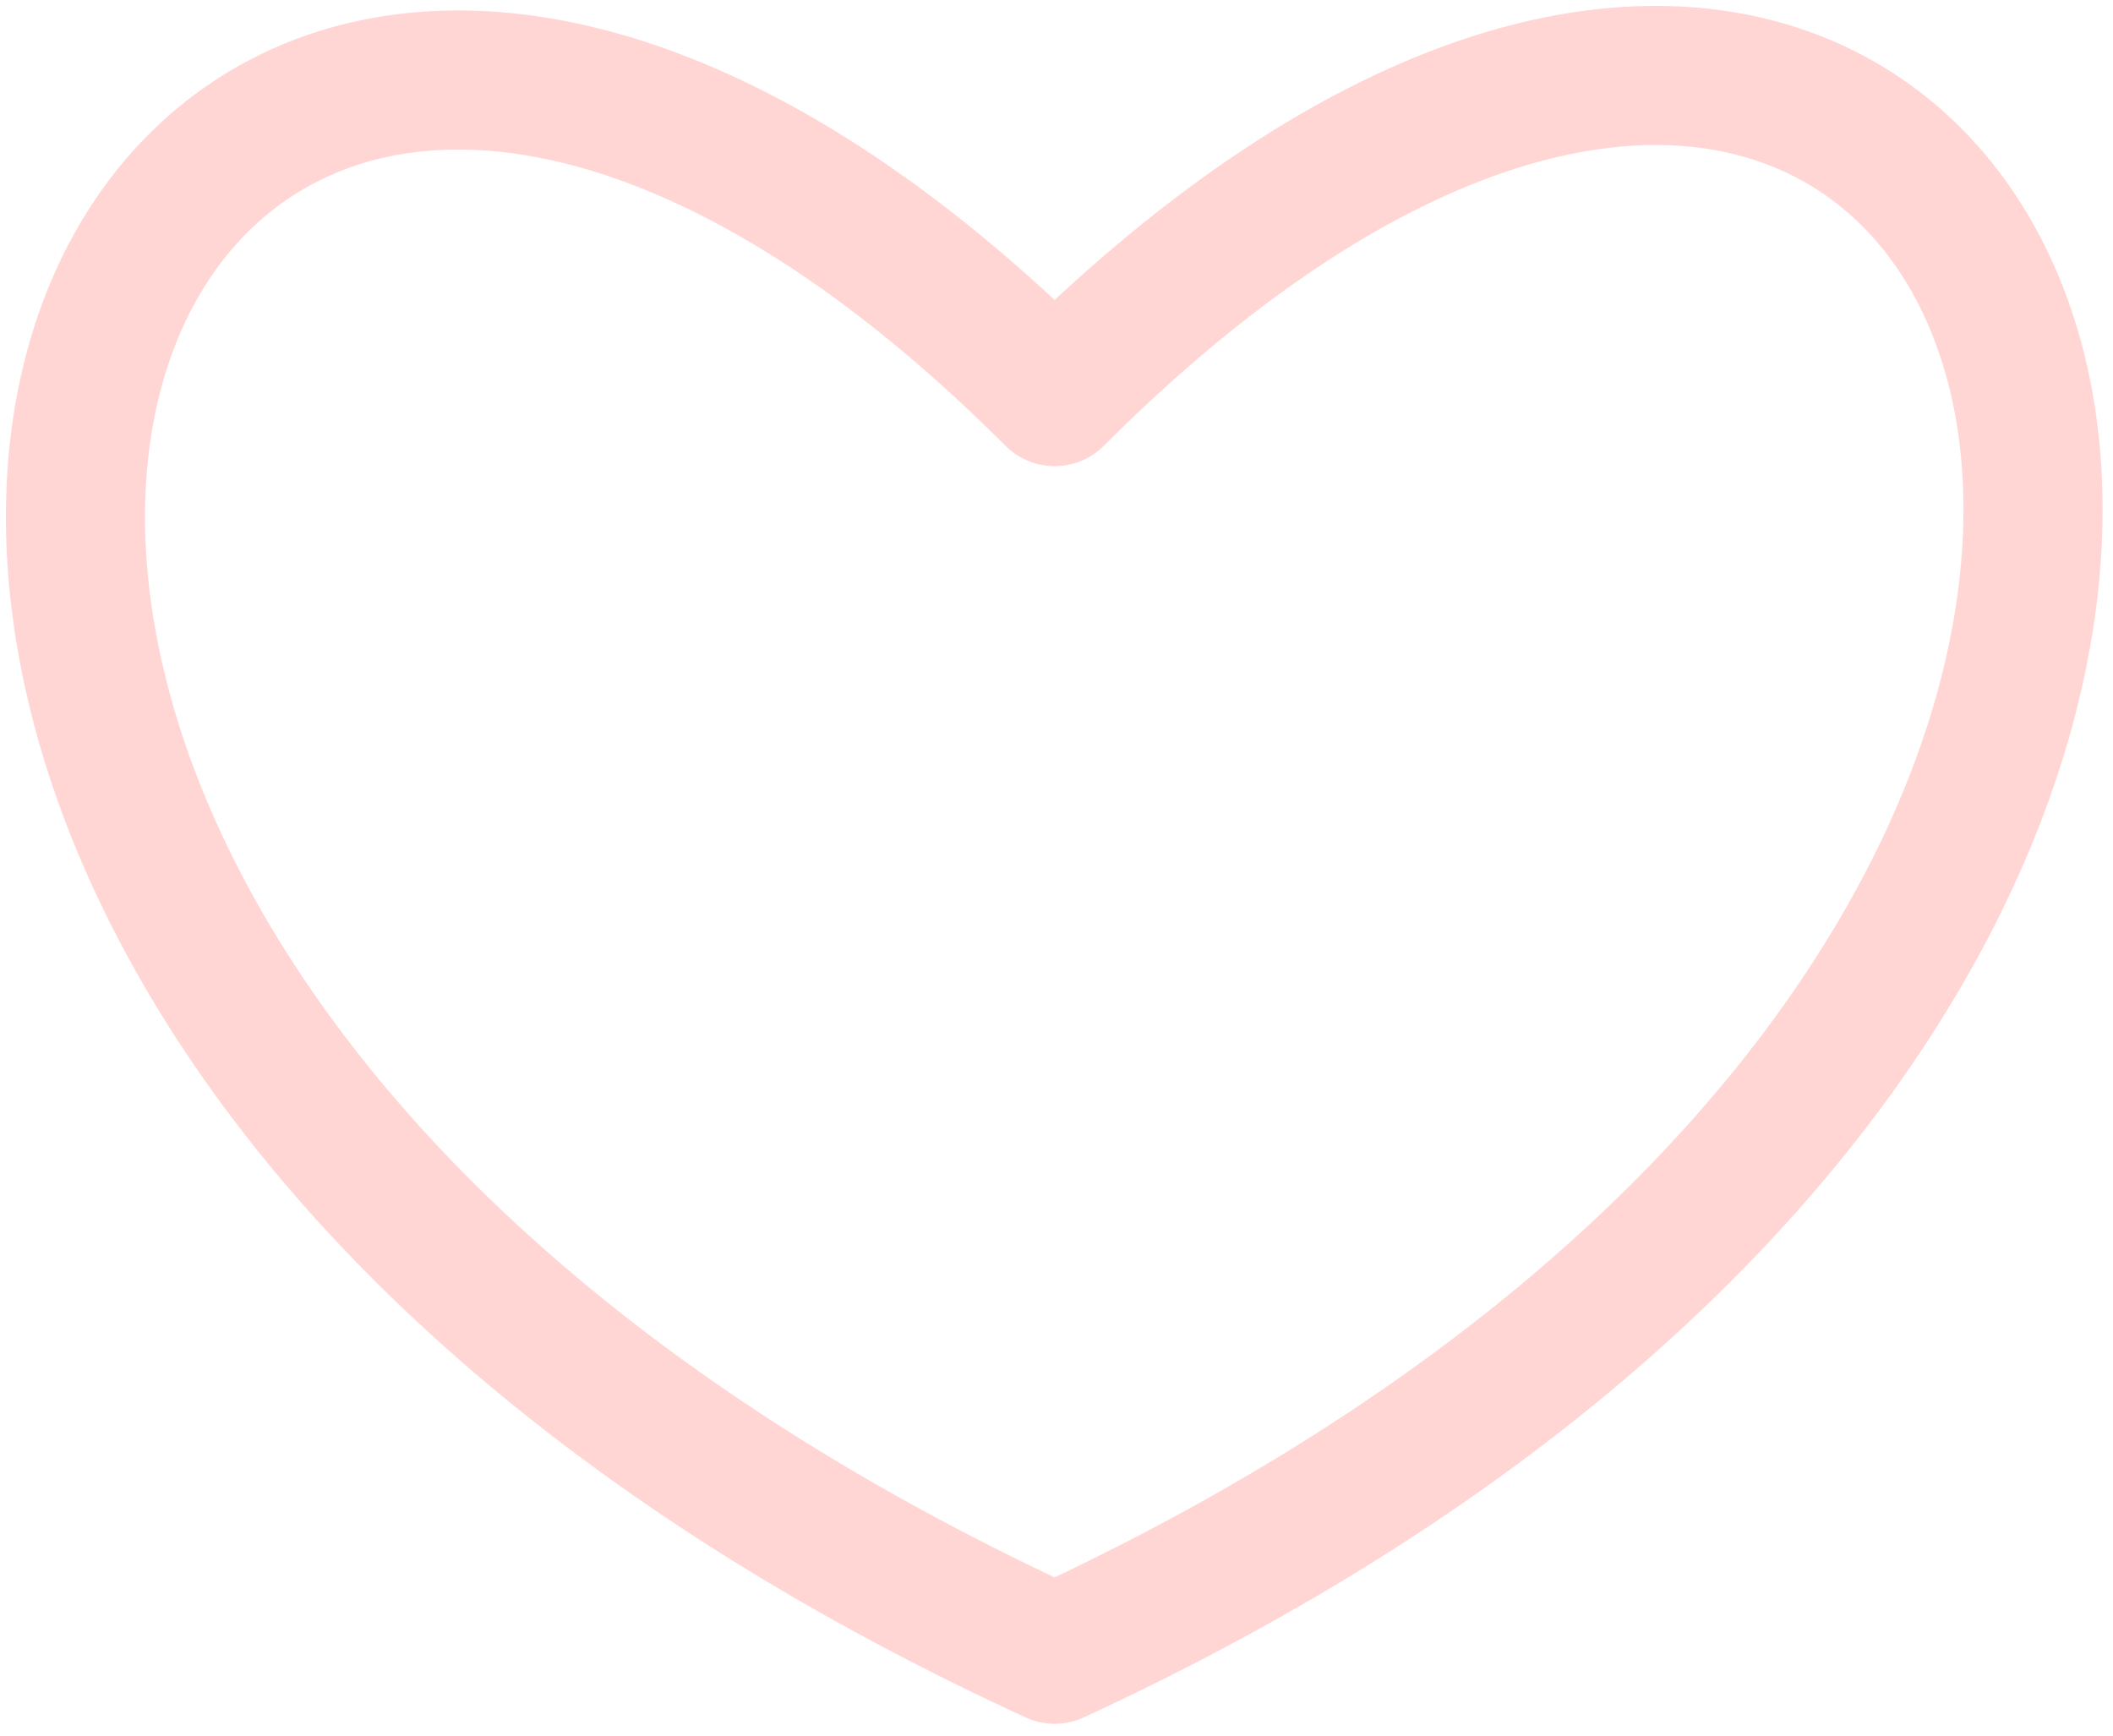 <svg width="56" height="46" viewBox="0 0 56 46" fill="none" xmlns="http://www.w3.org/2000/svg">
<path d="M27.951 43.842C70.225 24.326 53.869 -15.408 27.951 10.511C2.345 -15.097 -14.621 24.27 27.951 43.842Z" stroke="#FFD6D4" stroke-width="3.687" stroke-linejoin="round"/>
</svg>
